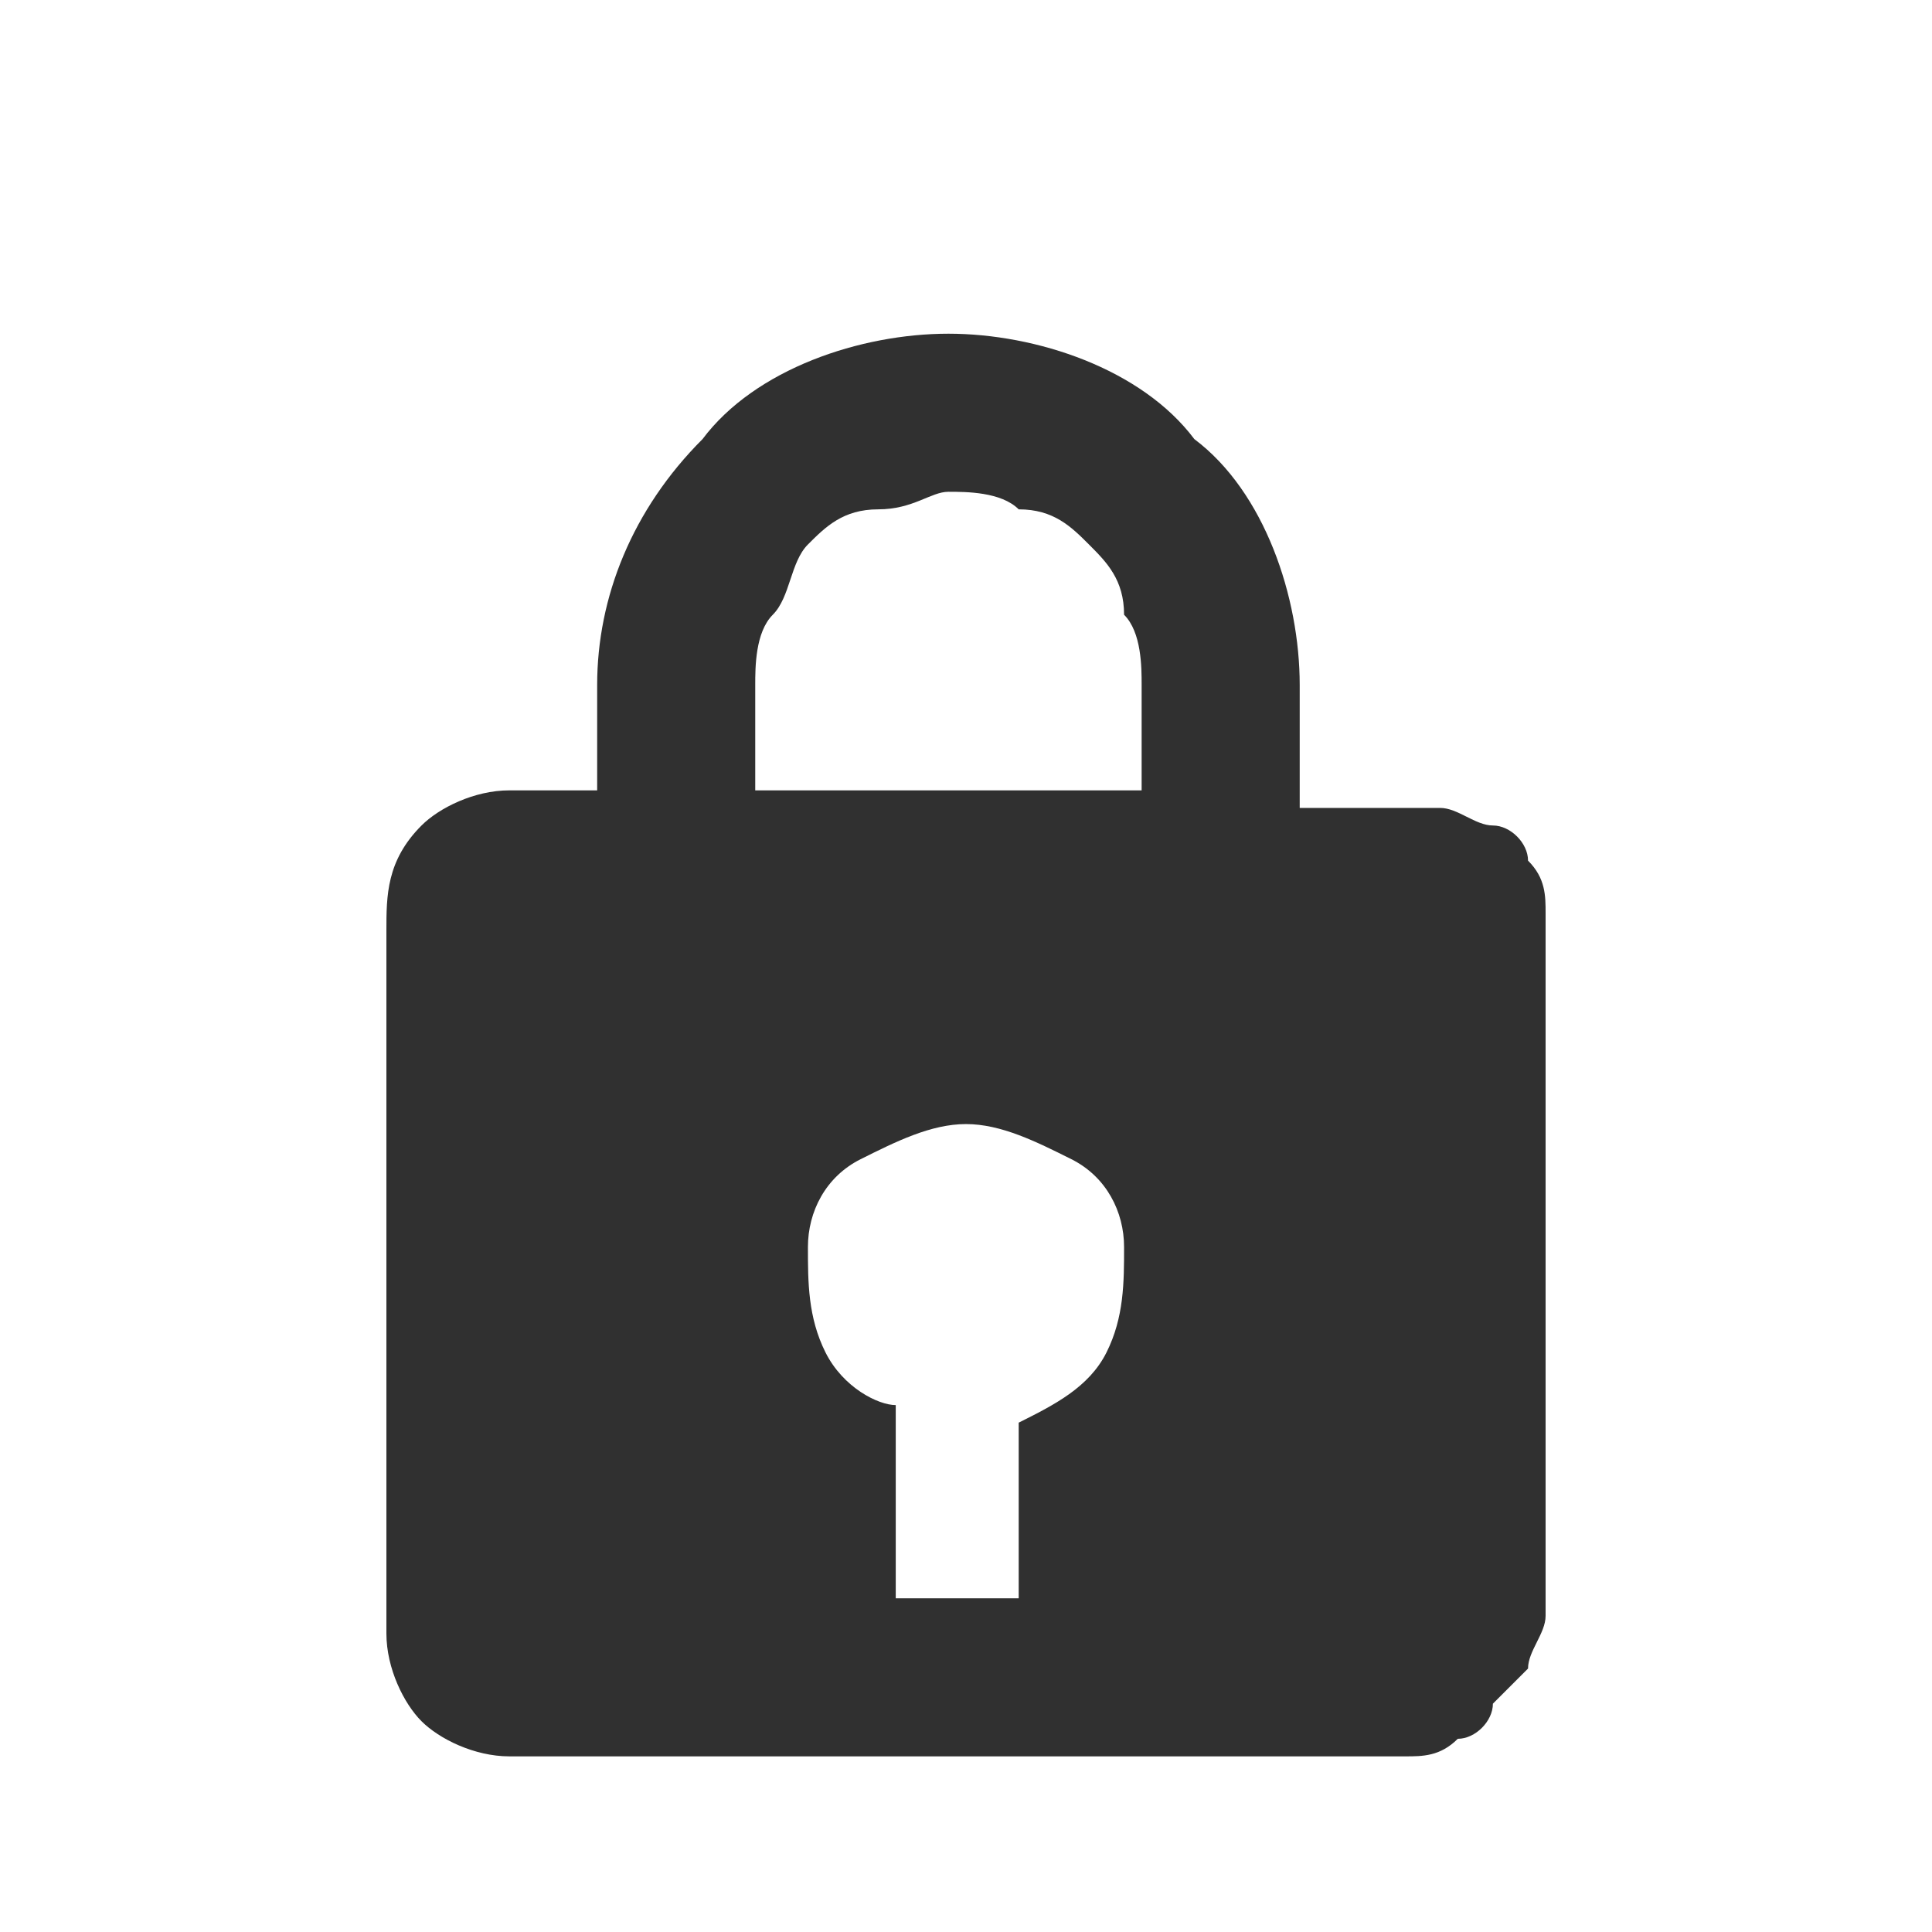 <?xml version="1.0" encoding="utf-8"?>
<!-- Generator: Adobe Illustrator 27.9.0, SVG Export Plug-In . SVG Version: 6.00 Build 0)  -->
<svg version="1.1" id="Capa_1" xmlns="http://www.w3.org/2000/svg" xmlns:xlink="http://www.w3.org/1999/xlink" x="0px" y="0px"
	 viewBox="0 0 11 11" style="enable-background:new 0 0 11 11;" xml:space="preserve">
<style type="text/css">
	.st0{fill:#303030;}
</style>
<path class="st0" d="M7.9,4.6H7.4V3.9c0-0.5-0.2-1.1-0.6-1.4C6.5,2.1,5.9,1.9,5.4,1.9C4.9,1.9,4.3,2.1,4,2.5
	C3.6,2.9,3.4,3.4,3.4,3.9v0.6H2.9c-0.2,0-0.4,0.1-0.5,0.2C2.2,4.9,2.2,5.1,2.2,5.3v4c0,0.2,0.1,0.4,0.2,0.5c0.1,0.1,0.3,0.2,0.5,0.2
	h5.1c0.1,0,0.2,0,0.3-0.1c0.1,0,0.2-0.1,0.2-0.2c0.1-0.1,0.1-0.1,0.2-0.2c0-0.1,0.1-0.2,0.1-0.3v-4c0-0.1,0-0.2-0.1-0.3
	c0-0.1-0.1-0.2-0.2-0.2C8.4,4.7,8.3,4.6,8.2,4.6C8.1,4.6,8,4.6,7.9,4.6z M4.3,3.9c0-0.1,0-0.3,0.1-0.4c0.1-0.1,0.1-0.3,0.2-0.4
	C4.7,3,4.8,2.9,5,2.9s0.3-0.1,0.4-0.1s0.3,0,0.4,0.1C6,2.9,6.1,3,6.2,3.1c0.1,0.1,0.2,0.2,0.2,0.4c0.1,0.1,0.1,0.3,0.1,0.4v0.6H4.3
	V3.9z M5.8,8.1v1c0,0,0,0,0,0c0,0,0,0,0,0s0,0,0,0c0,0,0,0,0,0H5.2c0,0,0,0-0.1,0c0,0,0,0,0-0.1v-1C5,8,4.8,7.9,4.7,7.7
	C4.6,7.5,4.6,7.3,4.6,7.1c0-0.2,0.1-0.4,0.3-0.5c0.2-0.1,0.4-0.2,0.6-0.2c0.2,0,0.4,0.1,0.6,0.2c0.2,0.1,0.3,0.3,0.3,0.5
	c0,0.2,0,0.4-0.1,0.6S6,8,5.8,8.1z"/>
</svg>
